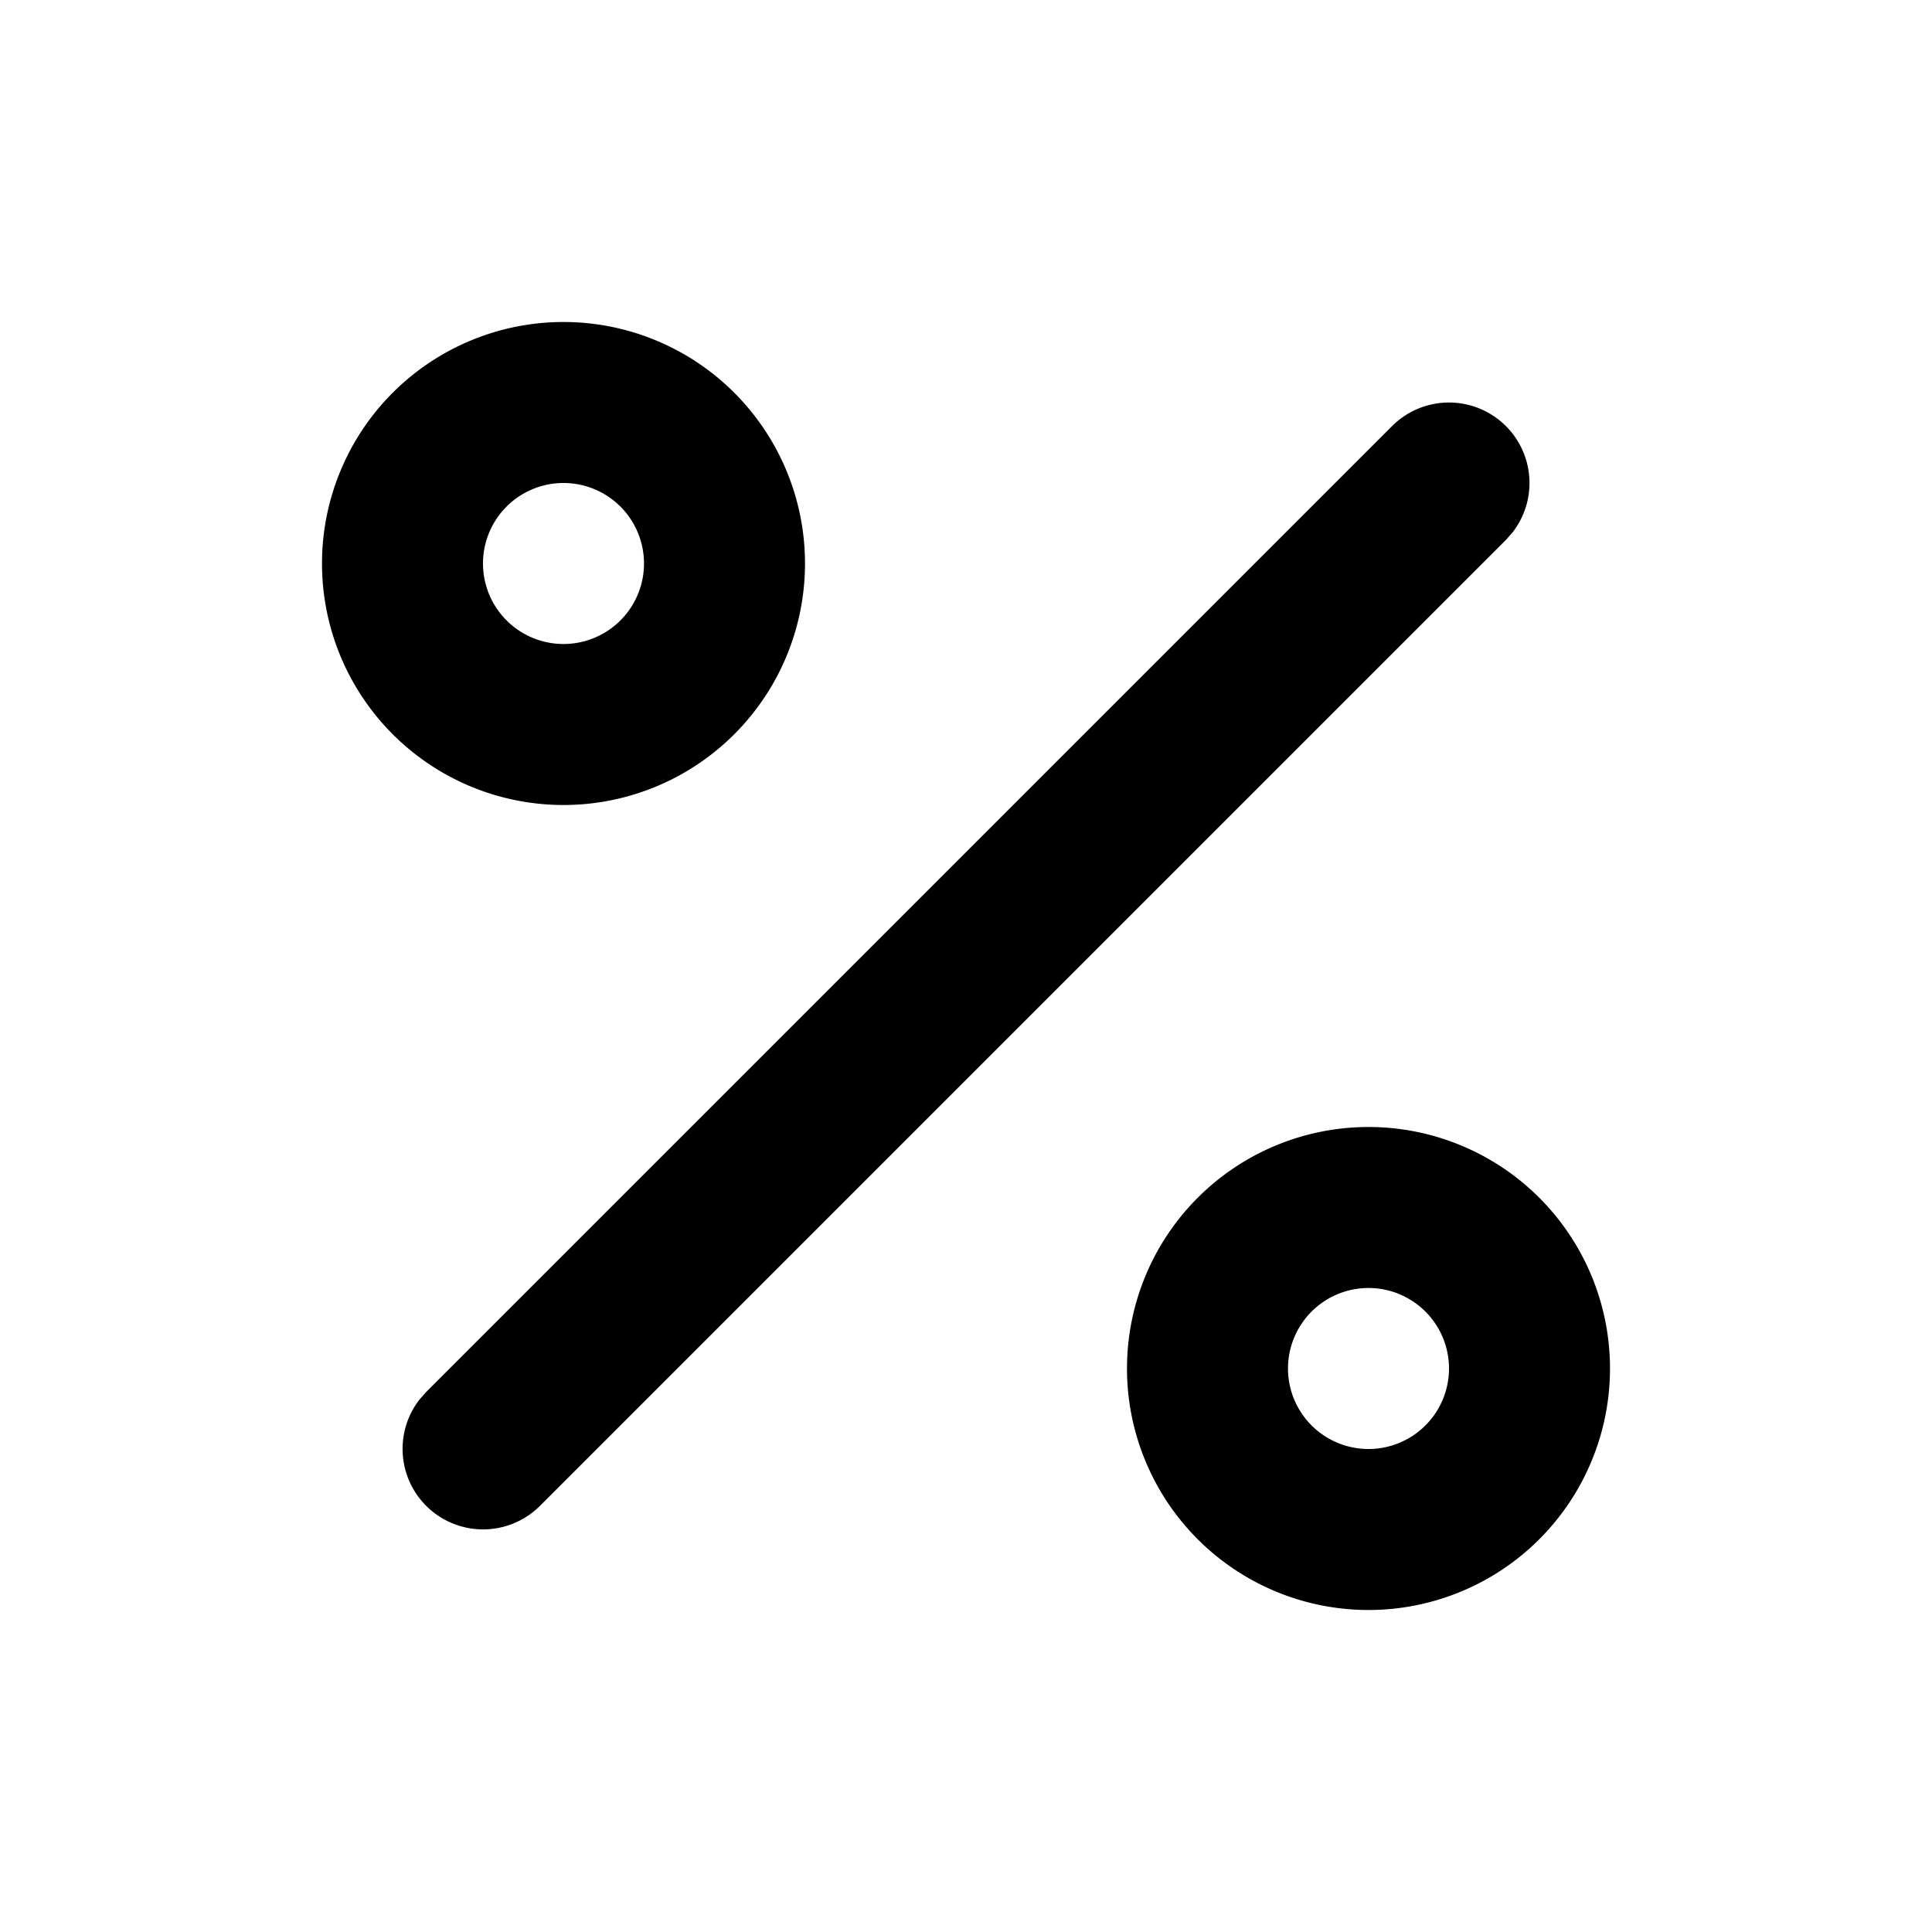 <svg xmlns="http://www.w3.org/2000/svg" viewBox="0 0 24 24"><path fill-rule="evenodd" d="M17 14a3 3 0 110 6 3 3 0 010-6zm1.707-8.707a1 1 0 01.083 1.32l-.083.094-12 12a1 1 0 01-1.497-1.32l.083-.094 12-12a1 1 0 011.414 0zM17 16a1 1 0 100 2 1 1 0 000-2zM7 4a3 3 0 110 6 3 3 0 010-6zm0 2a1 1 0 100 2 1 1 0 000-2z"/></svg>